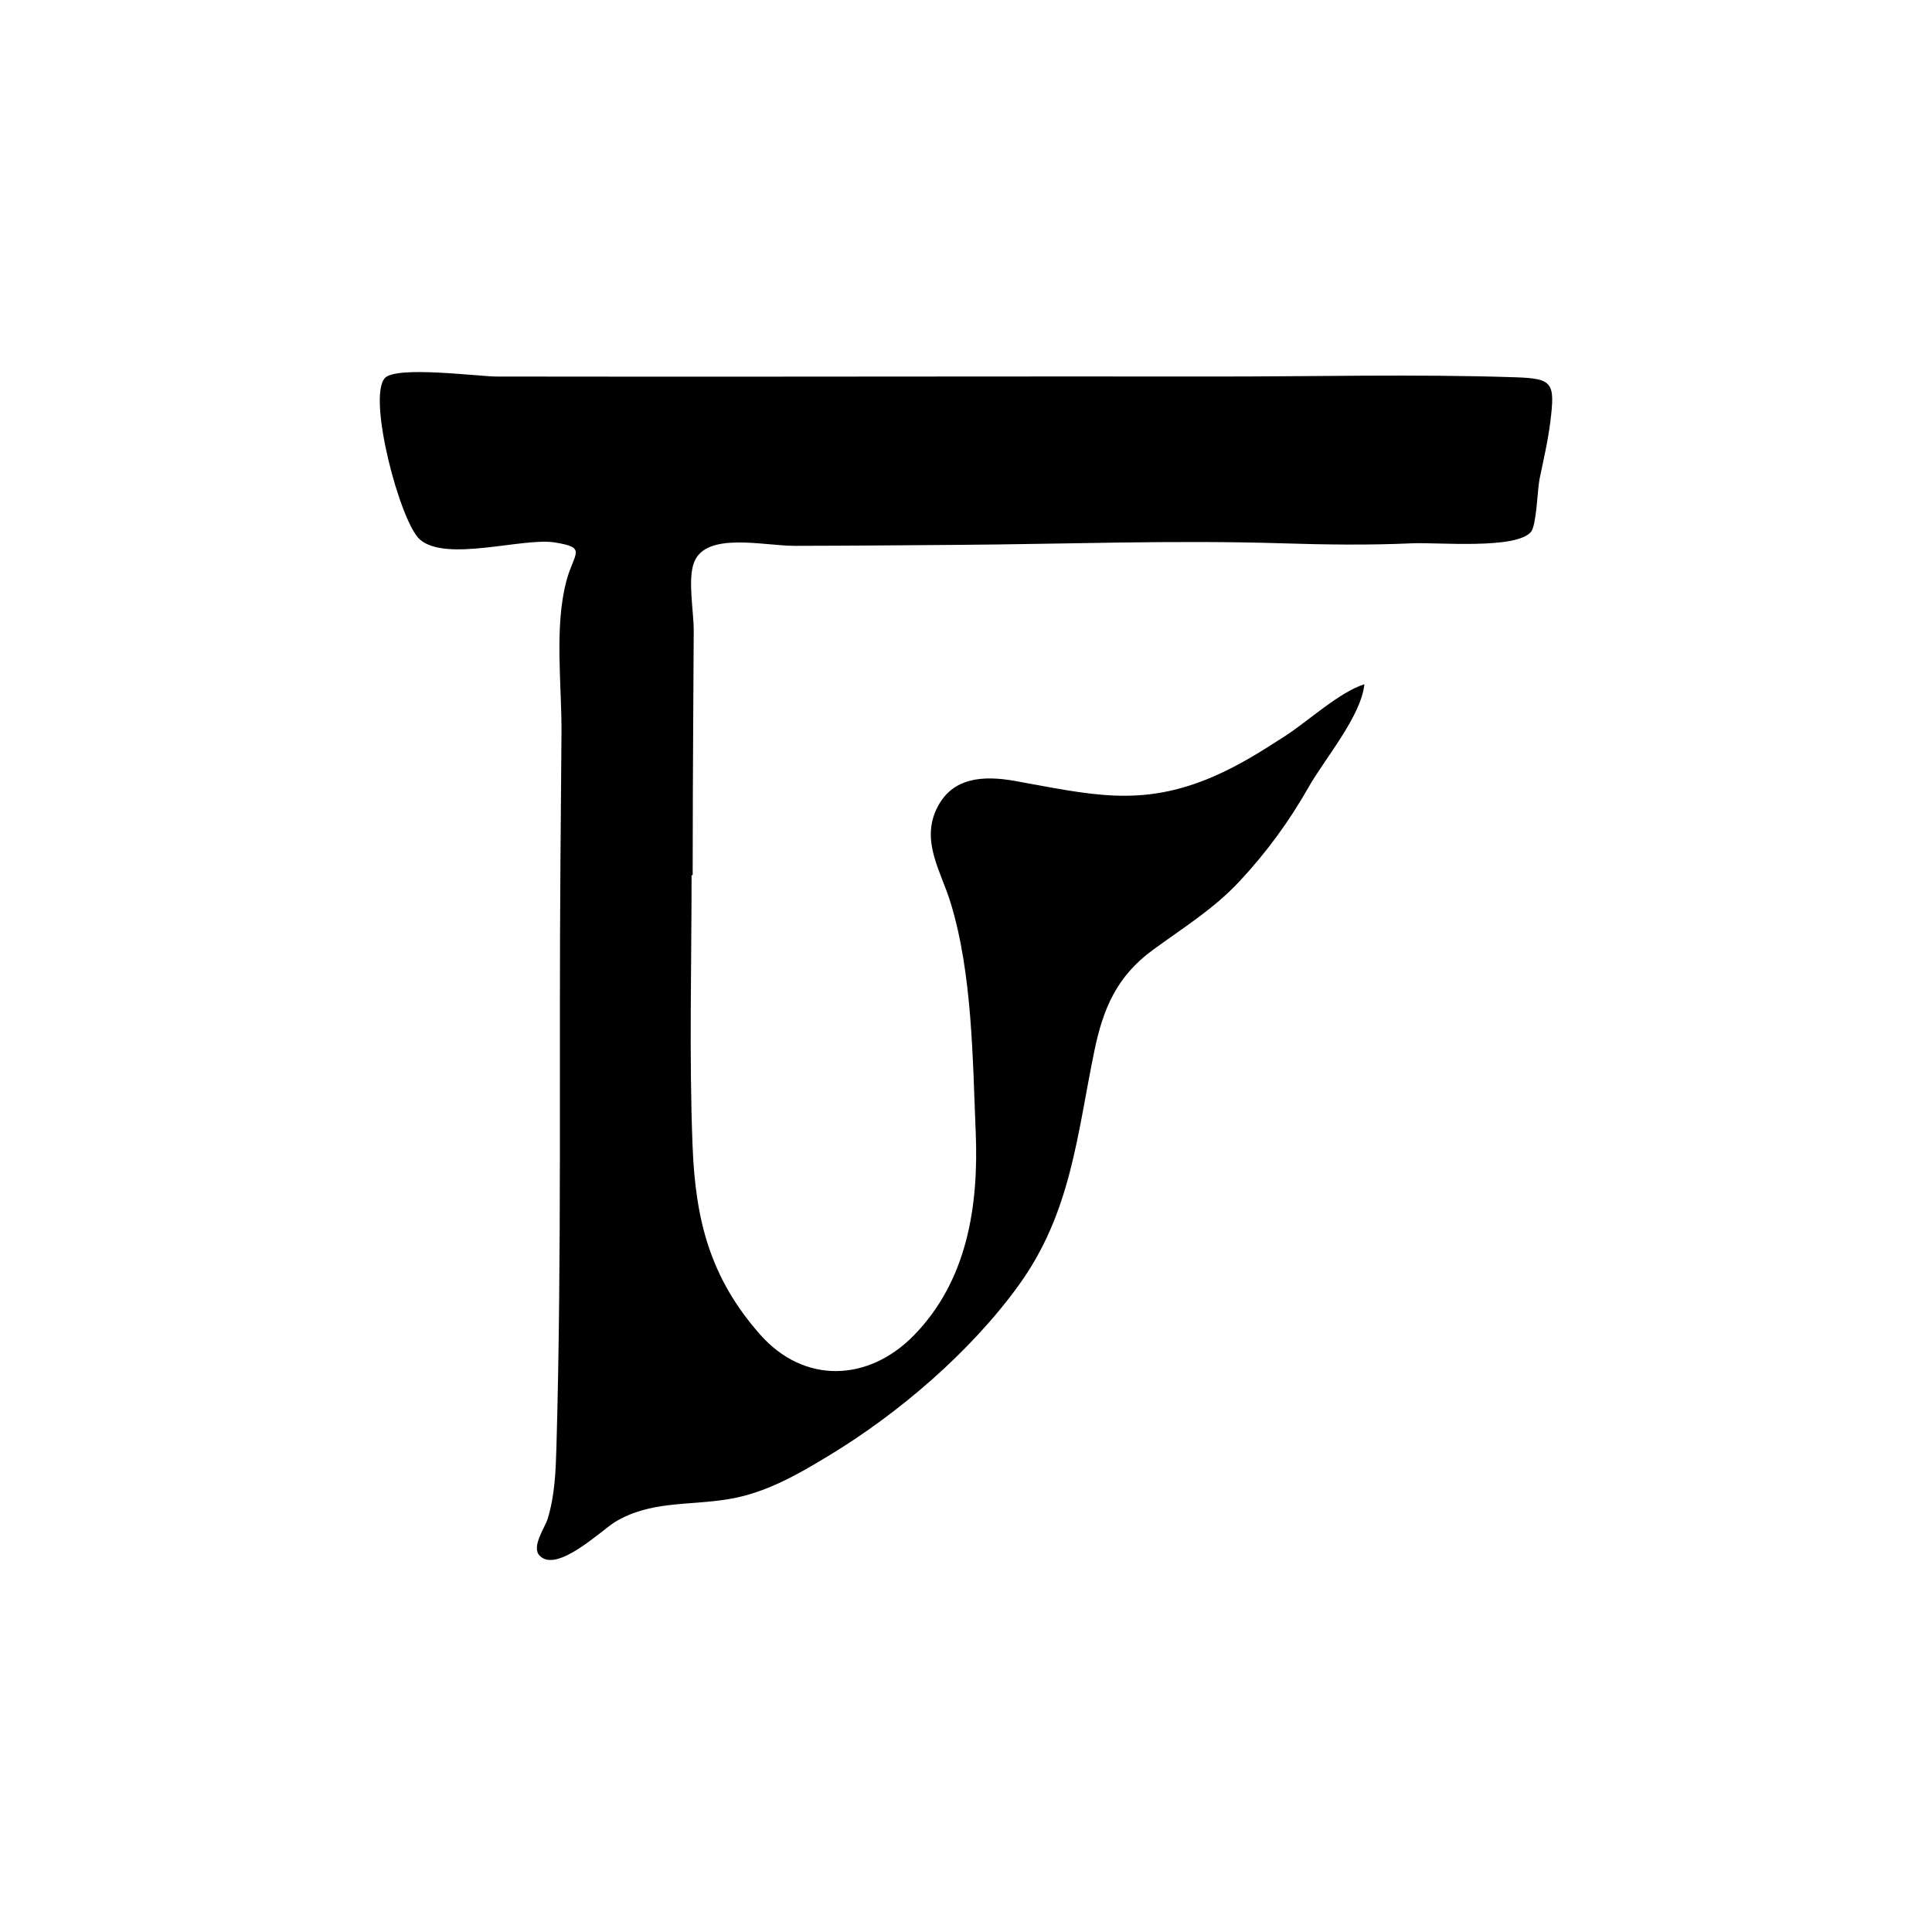 <?xml version="1.0" encoding="UTF-8"?>
<svg id="Calque_1" data-name="Calque 1" xmlns="http://www.w3.org/2000/svg" viewBox="0 0 1024 1024">
  <defs>
    <style>
      .cls-1 {
        stroke-width: 0px;
      }
    </style>
  </defs>
  <path class="cls-1" d="m366.55,463.86c0,47.82-1.33,95.82.53,143.61,1.53,39.34,9.34,69.88,35.79,99.85,23.34,26.45,57.39,25.04,81.4.55,28.43-29.01,34.5-68.69,32.88-107.73-1.63-39.17-1.81-84.23-13.36-121.83-5.06-16.46-15.68-32.14-7.36-49.61,7.99-16.77,24.54-17.8,41.49-14.78,39.63,7.07,66.64,14.38,105.24-2.35,13.88-6.02,25.35-13.31,38.05-21.5,12.02-7.74,28.69-23.25,41.94-27.4-1.7,16.91-21.04,39.52-29.64,54.67-10.25,18.05-22.14,34.28-36.28,49.5-13.87,14.93-29.89,24.71-46.2,36.65-19.04,13.94-26.36,30.91-31.05,53.77-9.18,44.76-12.34,85.63-40.03,123.94-25.42,35.17-63.37,67.74-100.36,90.15-17.03,10.31-33.66,19.96-53.56,23.25-21.04,3.48-41.28.74-60.01,12.06-6.91,4.17-30.91,27.47-40.02,17.86-4.51-4.75,2.86-14.86,4.29-19.54,3.8-12.43,4.27-25.38,4.64-38.28,2.9-102.61,1.27-205.74,2.11-308.43.19-23.25.37-46.5.56-69.76.21-25.24-3.96-56.22,2.68-80.84,4.03-14.94,11.16-17.41-6.41-20.18-16.75-2.65-57.24,10.6-71.28-1.5-10.45-9-27.97-75.1-18.65-85.55,6.01-6.73,49.79-.87,59.25-.86,24.23.02,48.45.05,72.68.06,102.23.05,204.45-.19,306.68-.07,53.49.06,107.29-1.38,160.75.4,19.74.66,20.94,2.88,18.45,23.27-1.27,10.4-3.69,20.54-5.78,30.79-1.05,5.16-1.59,24.21-4.44,27.77-7.66,9.56-49.79,5.57-62.92,6.16-23.34,1.05-46.11.73-69.44,0-57.15-1.77-114.66.44-171.84.84-28.72.2-57.45.47-86.17.51-16.35.02-46.74-7.63-53.24,8.61-3.57,8.92-.17,26.6-.23,36.33-.08,13.84-.17,27.68-.24,41.52-.17,29.36-.32,58.73-.32,88.09-.19,0-.38,0-.57,0Z"/>
</svg>